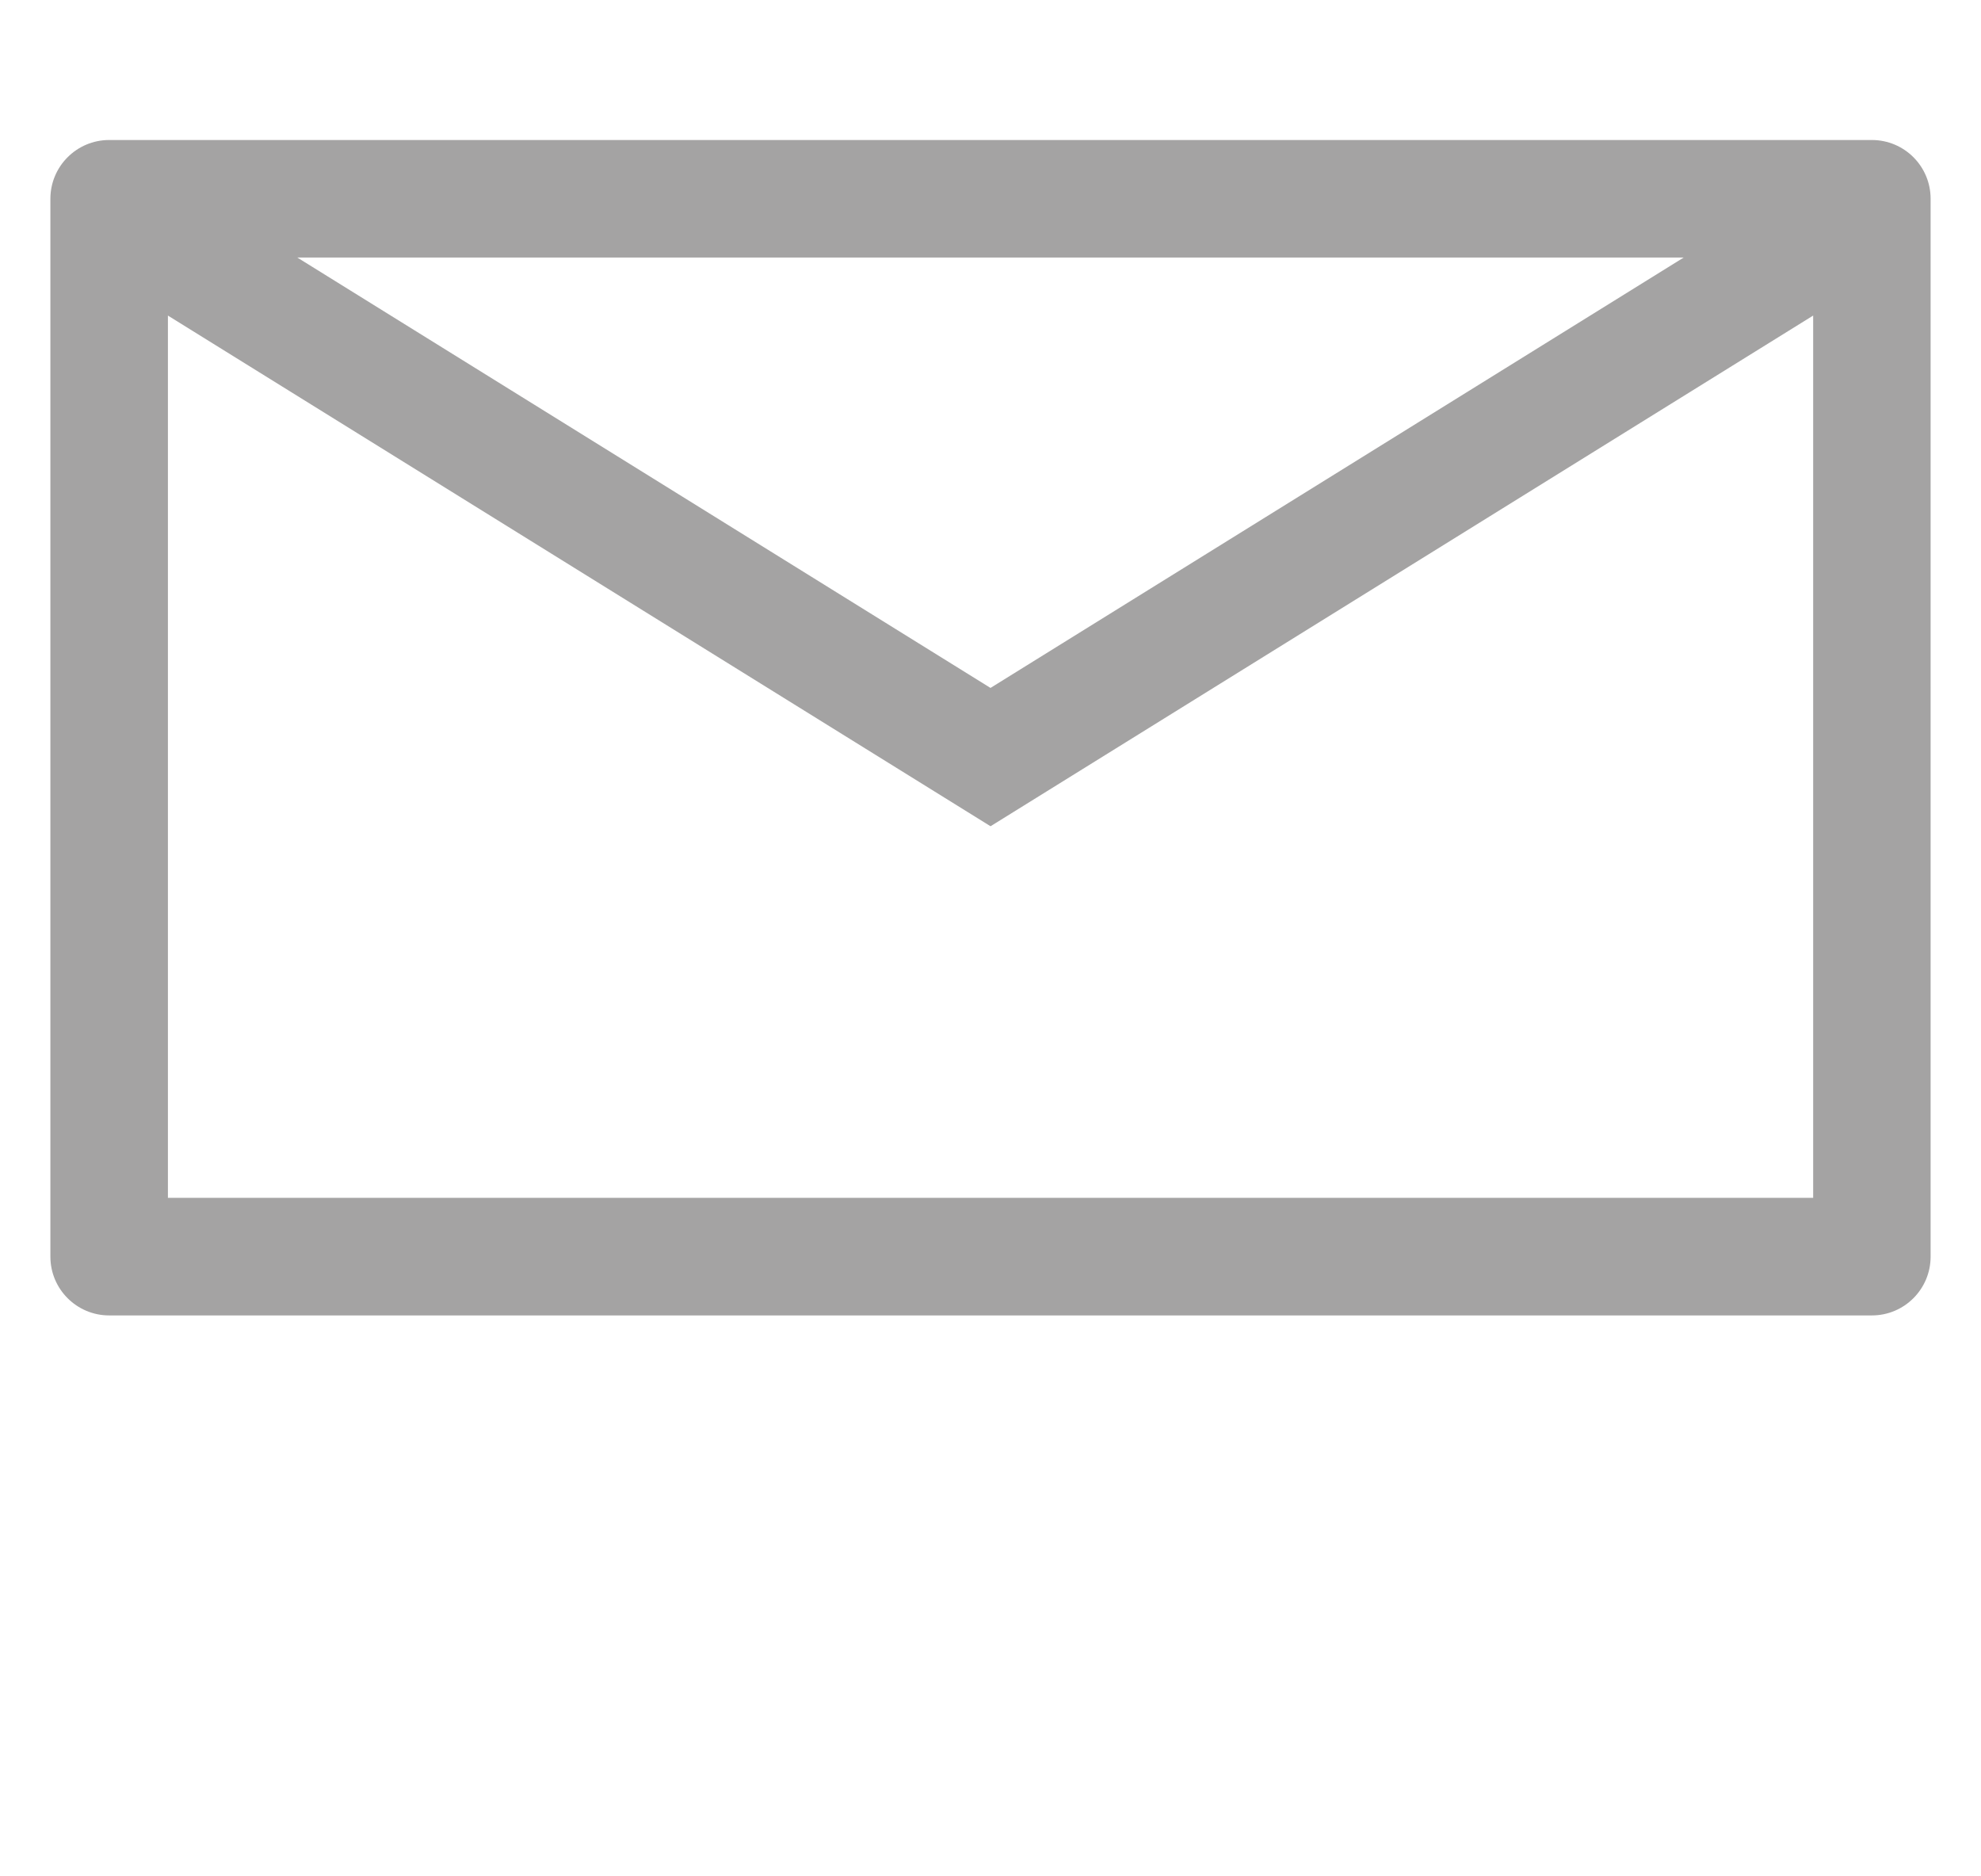 <?xml version="1.0" encoding="utf-8"?>
<!-- Generator: Adobe Illustrator 16.0.0, SVG Export Plug-In . SVG Version: 6.00 Build 0)  -->
<!DOCTYPE svg PUBLIC "-//W3C//DTD SVG 1.1//EN" "http://www.w3.org/Graphics/SVG/1.1/DTD/svg11.dtd">
<svg version="1.1" id="Isolation_Mode" xmlns="http://www.w3.org/2000/svg" xmlns:xlink="http://www.w3.org/1999/xlink" x="0px"
	 y="0px" width="60.854px" height="57.615px" viewBox="0 0 60.854 57.615" enable-background="new 0 0 60.854 57.615"
	 xml:space="preserve">
<g>
	<path fill="#A4A3A3" d="M57.501,4.3H3.353c-0.996,0-1.805,0.809-1.805,1.805v32.49c0,0.996,0.809,1.805,1.805,1.805h54.148
		c0.998,0,1.805-0.809,1.805-1.805V6.104C59.306,5.108,58.5,4.3,57.501,4.3z M51.722,7.909L30.427,21.128L9.132,7.909H51.722z
		 M5.158,36.789V9.692l25.27,15.684l25.27-15.684v27.097H5.158z"/>
</g>
</svg>

